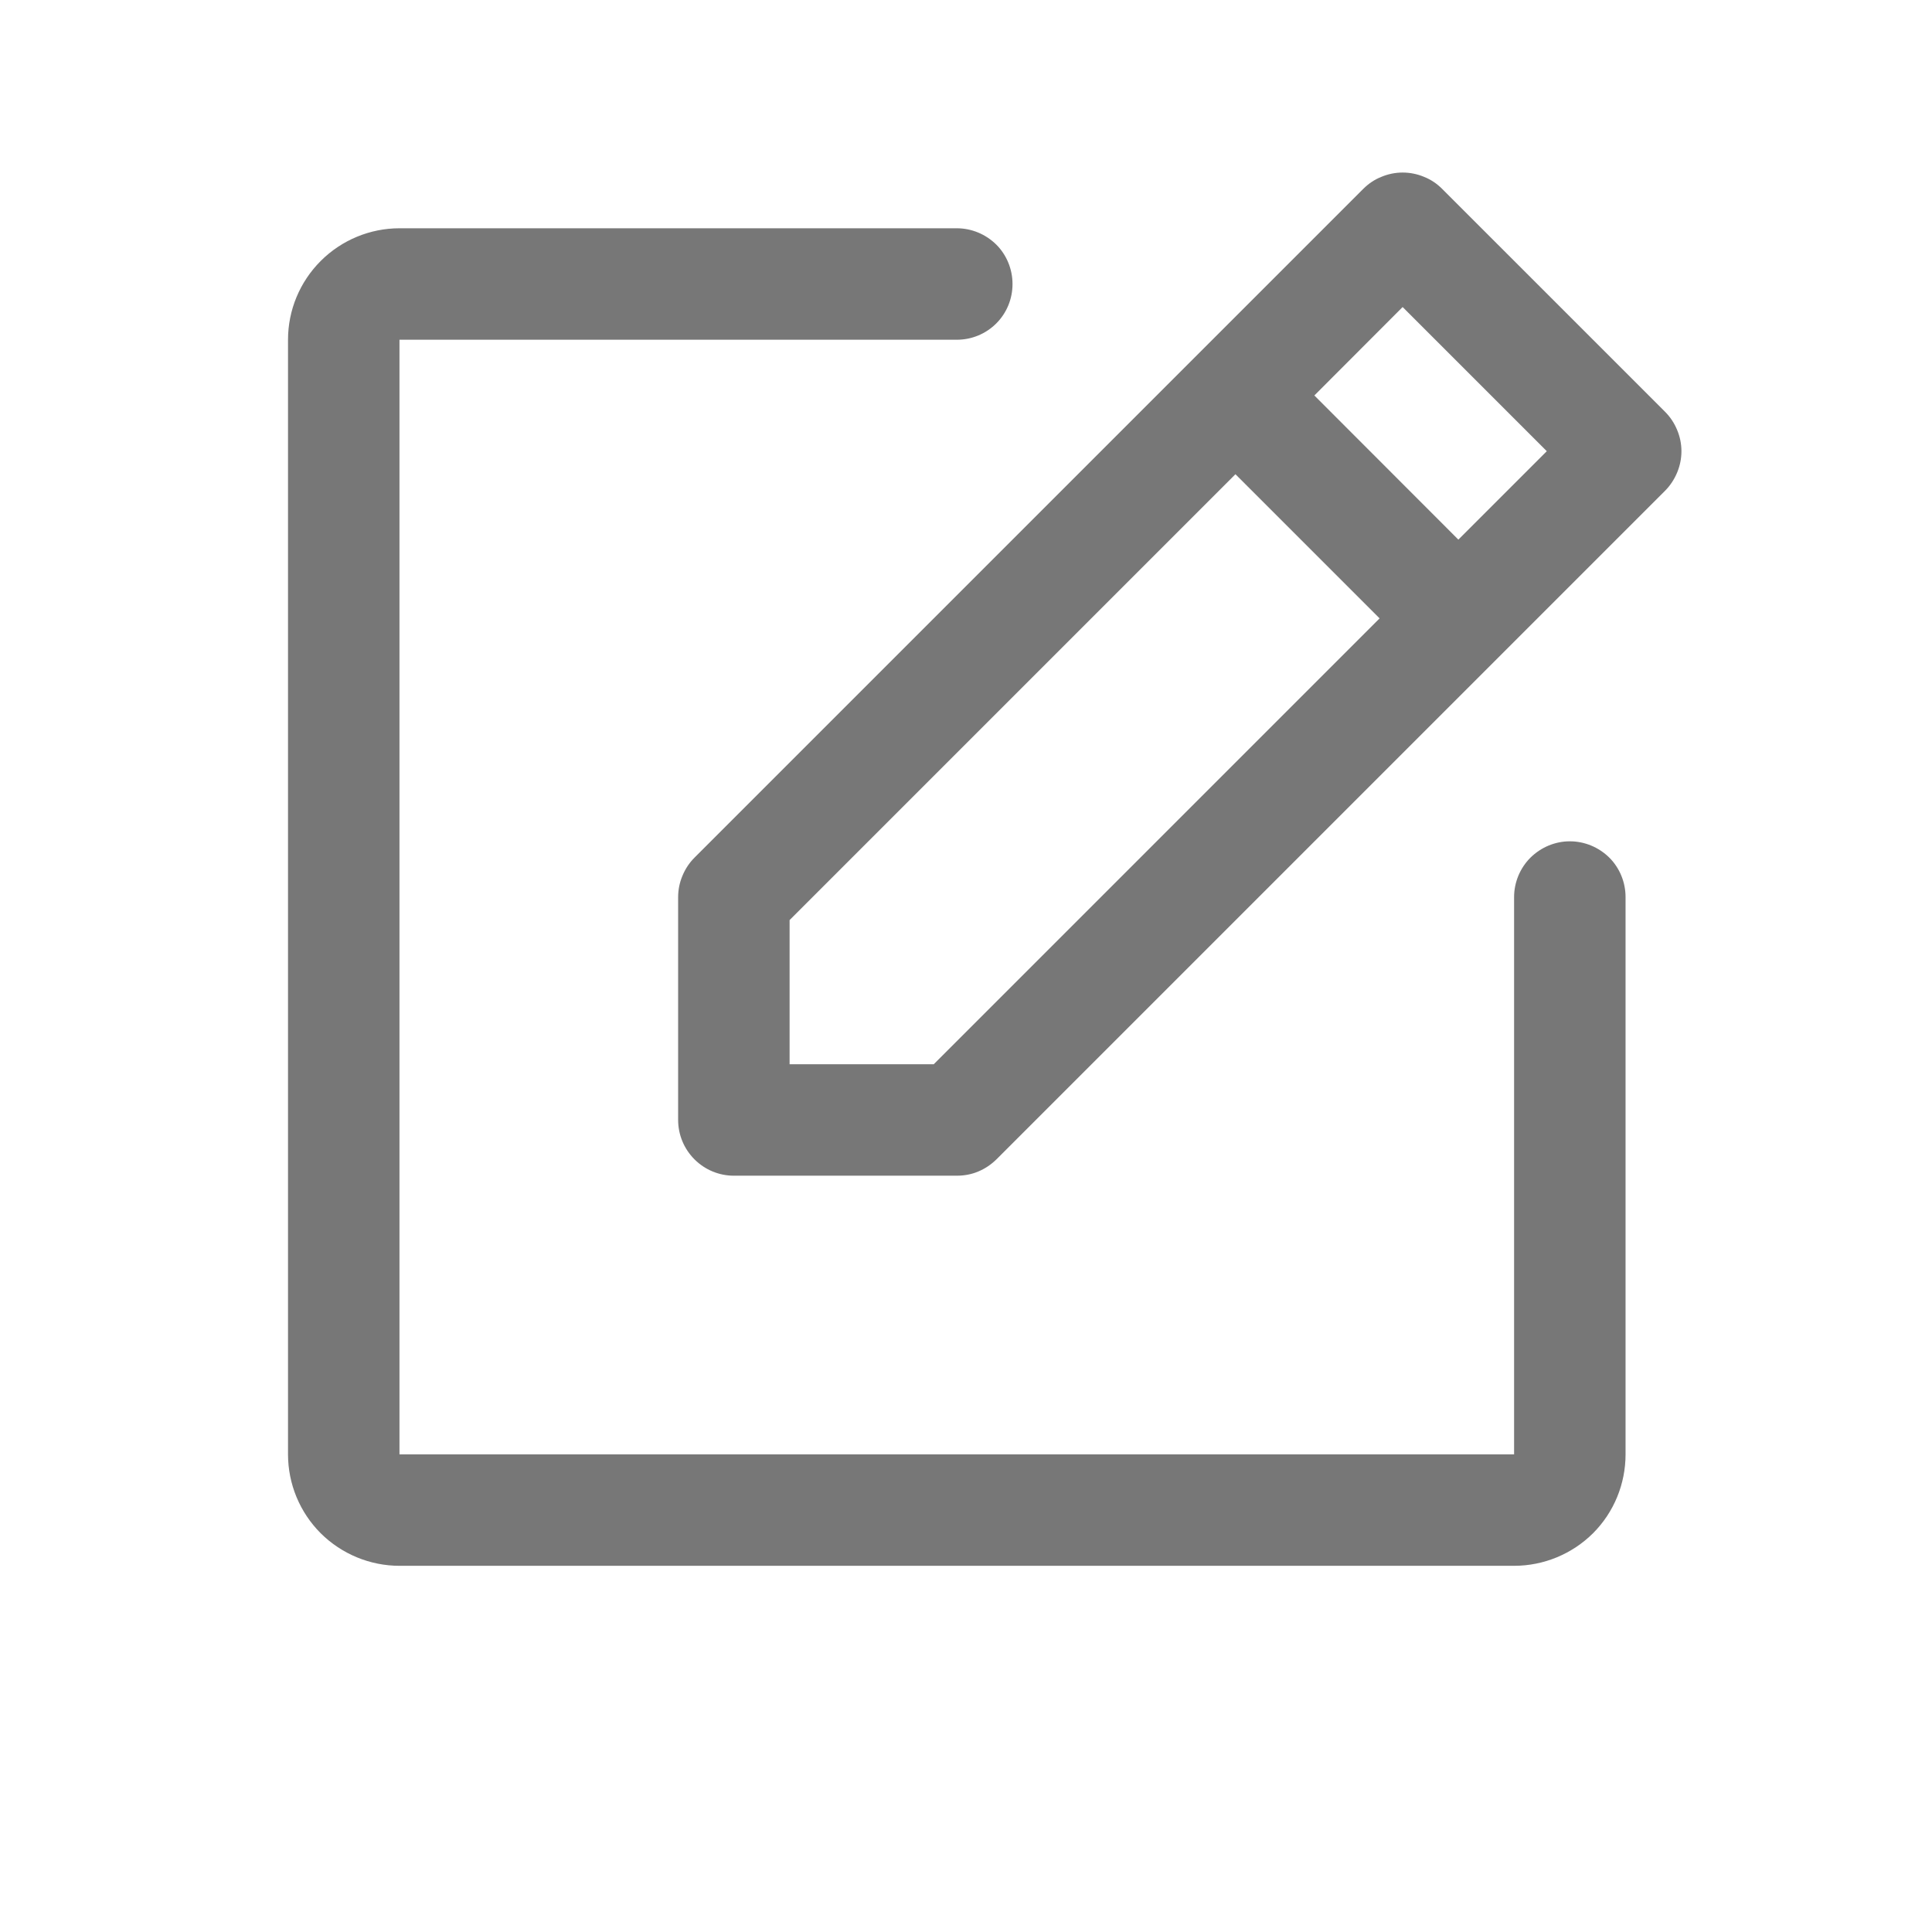 <svg width="13" height="13" viewBox="0 0 13 13" fill="none" xmlns="http://www.w3.org/2000/svg">
<path d="M11.204 2.771L9.704 1.271C9.669 1.236 9.628 1.208 9.582 1.19C9.537 1.171 9.488 1.161 9.438 1.161C9.389 1.161 9.34 1.171 9.295 1.19C9.249 1.208 9.208 1.236 9.173 1.271L4.673 5.771C4.638 5.806 4.611 5.847 4.592 5.893C4.573 5.938 4.563 5.987 4.563 6.036V7.536C4.563 7.636 4.603 7.731 4.673 7.801C4.744 7.872 4.839 7.911 4.938 7.911H6.438C6.488 7.911 6.537 7.902 6.582 7.883C6.628 7.864 6.669 7.836 6.704 7.802L11.204 3.302C11.239 3.267 11.266 3.225 11.285 3.18C11.304 3.134 11.314 3.086 11.314 3.036C11.314 2.987 11.304 2.938 11.285 2.893C11.266 2.847 11.239 2.806 11.204 2.771ZM6.283 7.161H5.313V6.191L8.313 3.191L9.283 4.161L6.283 7.161ZM9.813 3.631L8.844 2.661L9.438 2.066L10.408 3.036L9.813 3.631ZM10.938 6.036V9.786C10.938 9.985 10.86 10.176 10.719 10.317C10.578 10.457 10.387 10.536 10.188 10.536H2.688C2.49 10.536 2.299 10.457 2.158 10.317C2.017 10.176 1.938 9.985 1.938 9.786V2.286C1.938 2.087 2.017 1.897 2.158 1.756C2.299 1.615 2.49 1.536 2.688 1.536H6.438C6.538 1.536 6.633 1.576 6.704 1.646C6.774 1.716 6.813 1.812 6.813 1.911C6.813 2.011 6.774 2.106 6.704 2.176C6.633 2.247 6.538 2.286 6.438 2.286H2.688V9.786H10.188V6.036C10.188 5.937 10.228 5.841 10.298 5.771C10.369 5.701 10.464 5.661 10.563 5.661C10.663 5.661 10.758 5.701 10.829 5.771C10.899 5.841 10.938 5.937 10.938 6.036Z" fill="#777777"/>
</svg>
